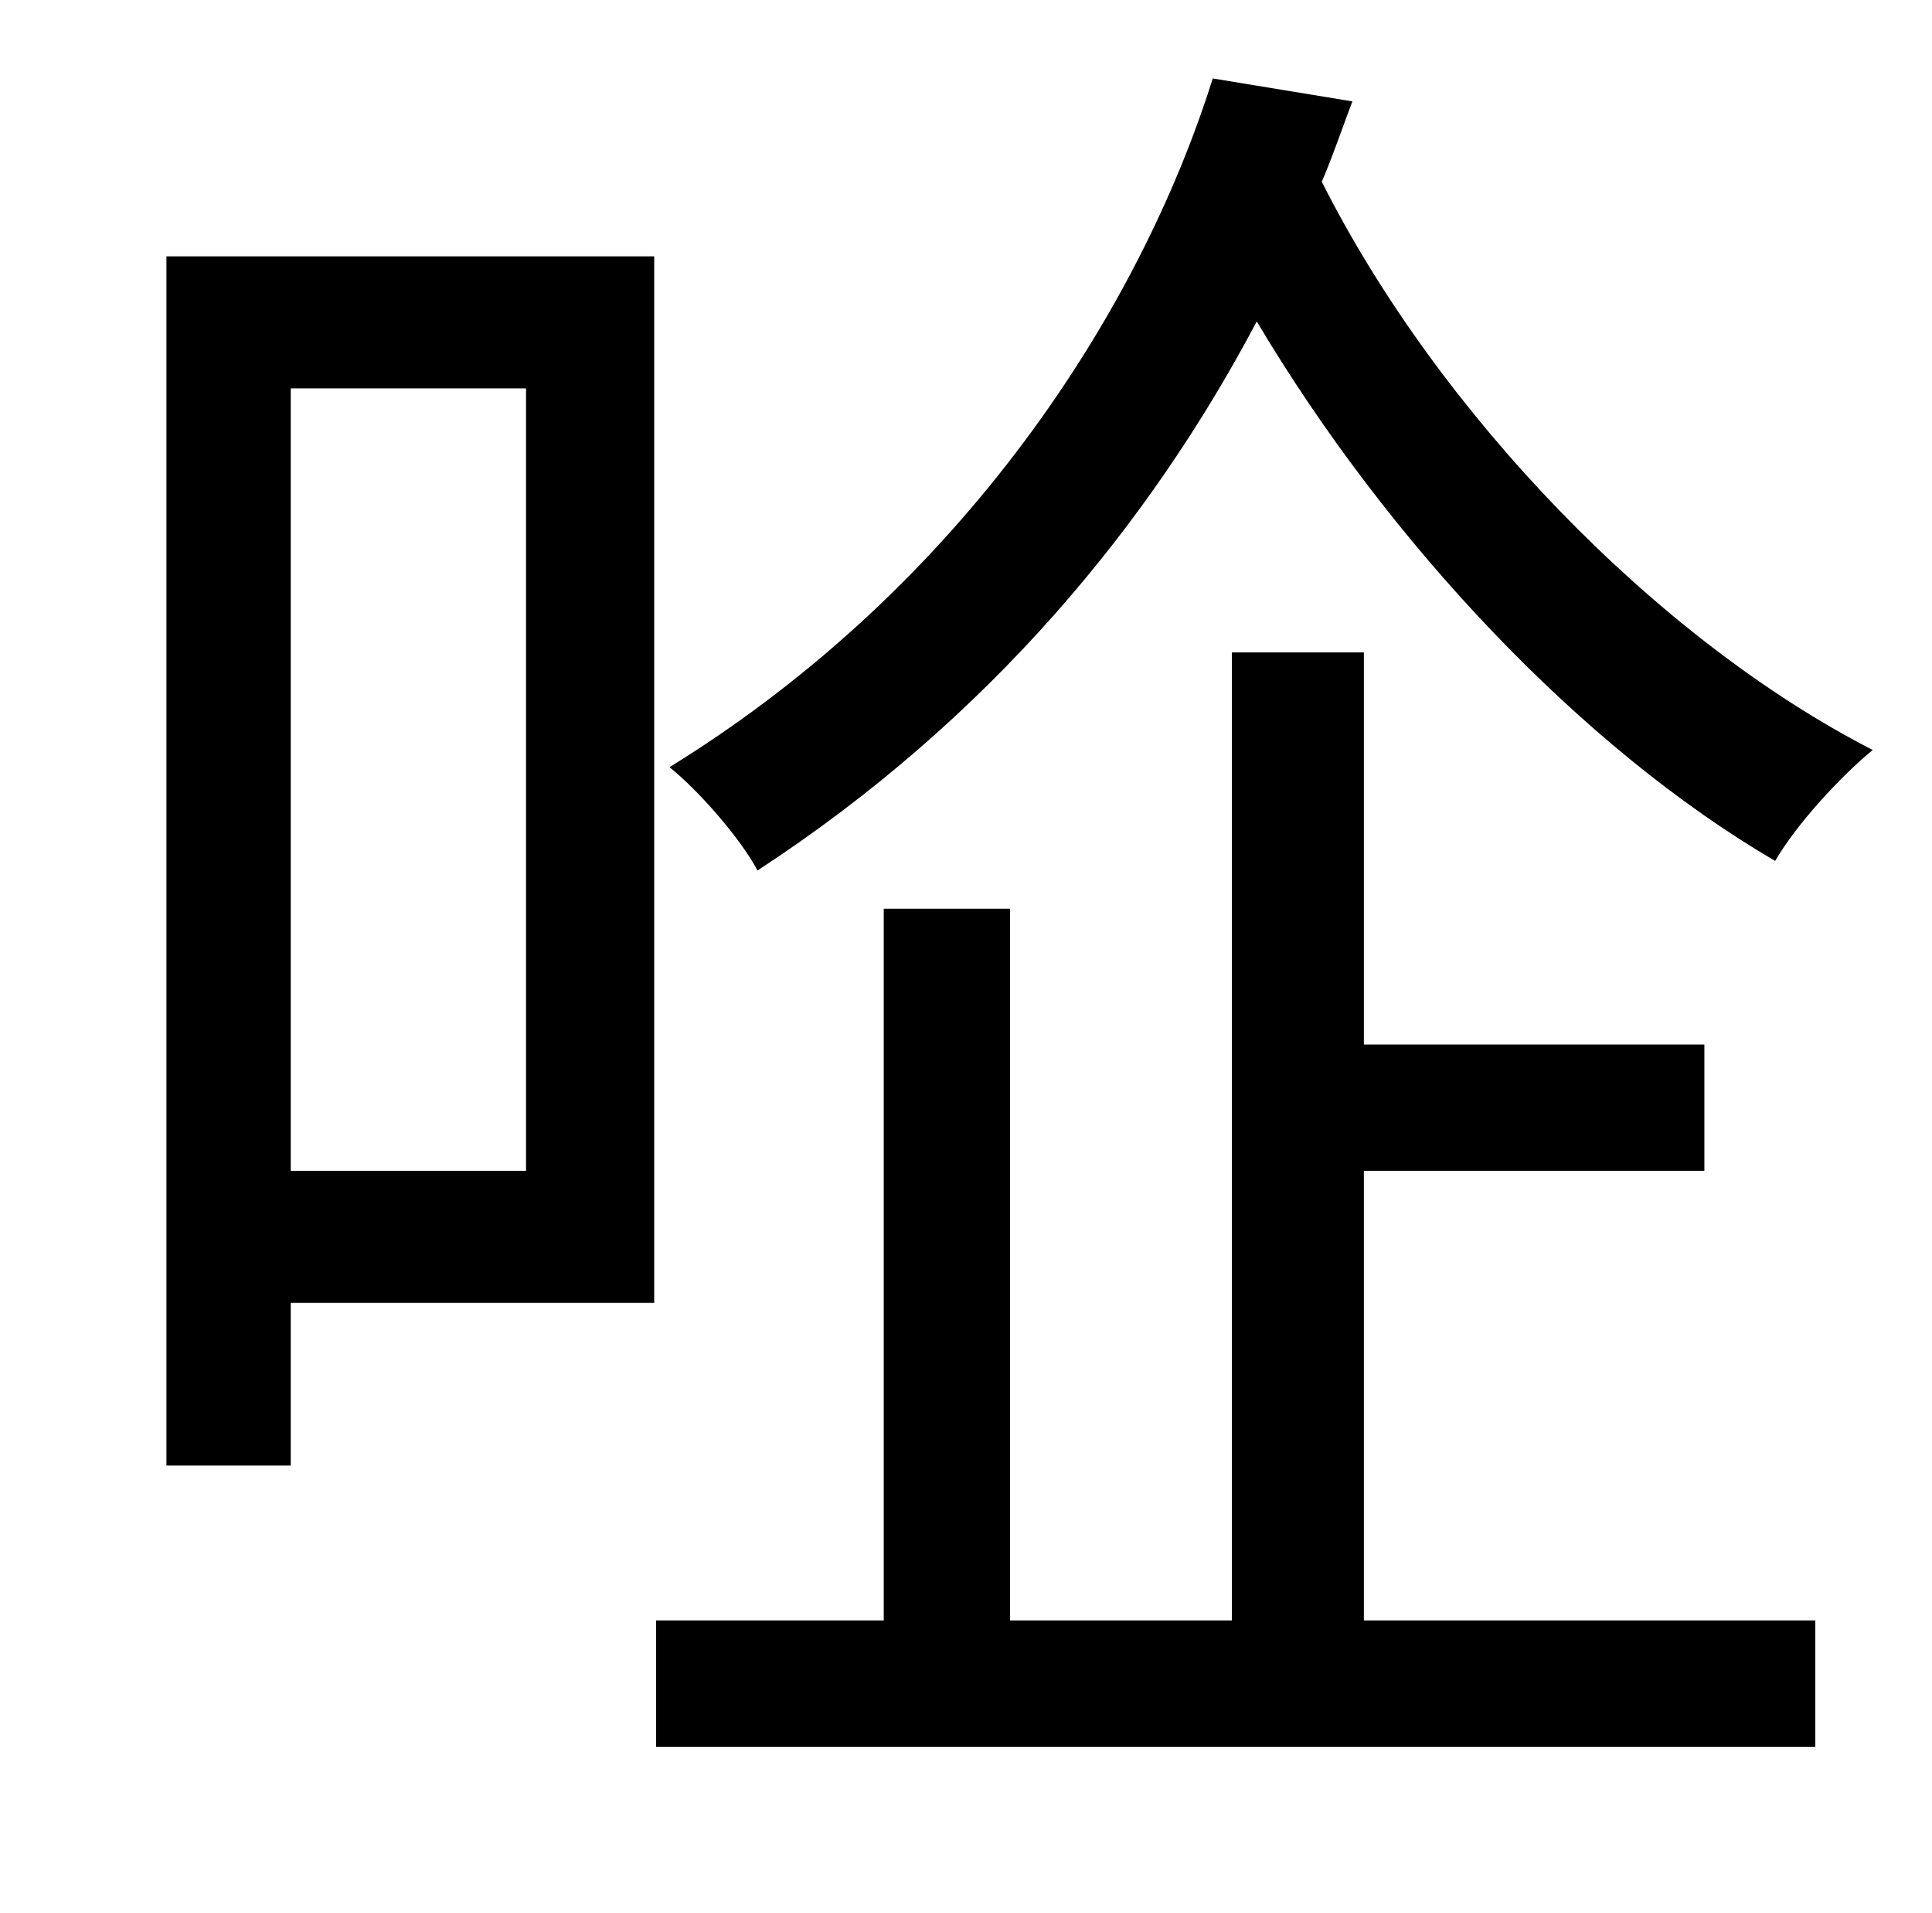 <?xml version="1.0" standalone="no"?>
<!DOCTYPE svg PUBLIC "-//W3C//DTD SVG 1.1//EN" "http://www.w3.org/Graphics/SVG/1.1/DTD/svg11.dtd" >
<svg xmlns="http://www.w3.org/2000/svg" xmlns:xlink="http://www.w3.org/1999/xlink" version="1.1" viewBox="-10 0 1010 1000">
   <path fill="currentColor"
d="M265 203h-123v409h123v-409zM332 134v547h-190v85h-65v-632h255zM703 612v235h236v66h-606v-66h119v-372h66v372h116v-506h69v205h178v66h-178zM624 41l73 12c-5 13 -10 28 -16 42c61 121 175 239 288 297c-17 14 -40 39 -51 58c-101 -59 -202 -166 -271 -282
c-56 106 -140 208 -261 287c-9 -17 -31 -42 -46 -54c154 -95 246 -239 284 -360z" />
</svg>
